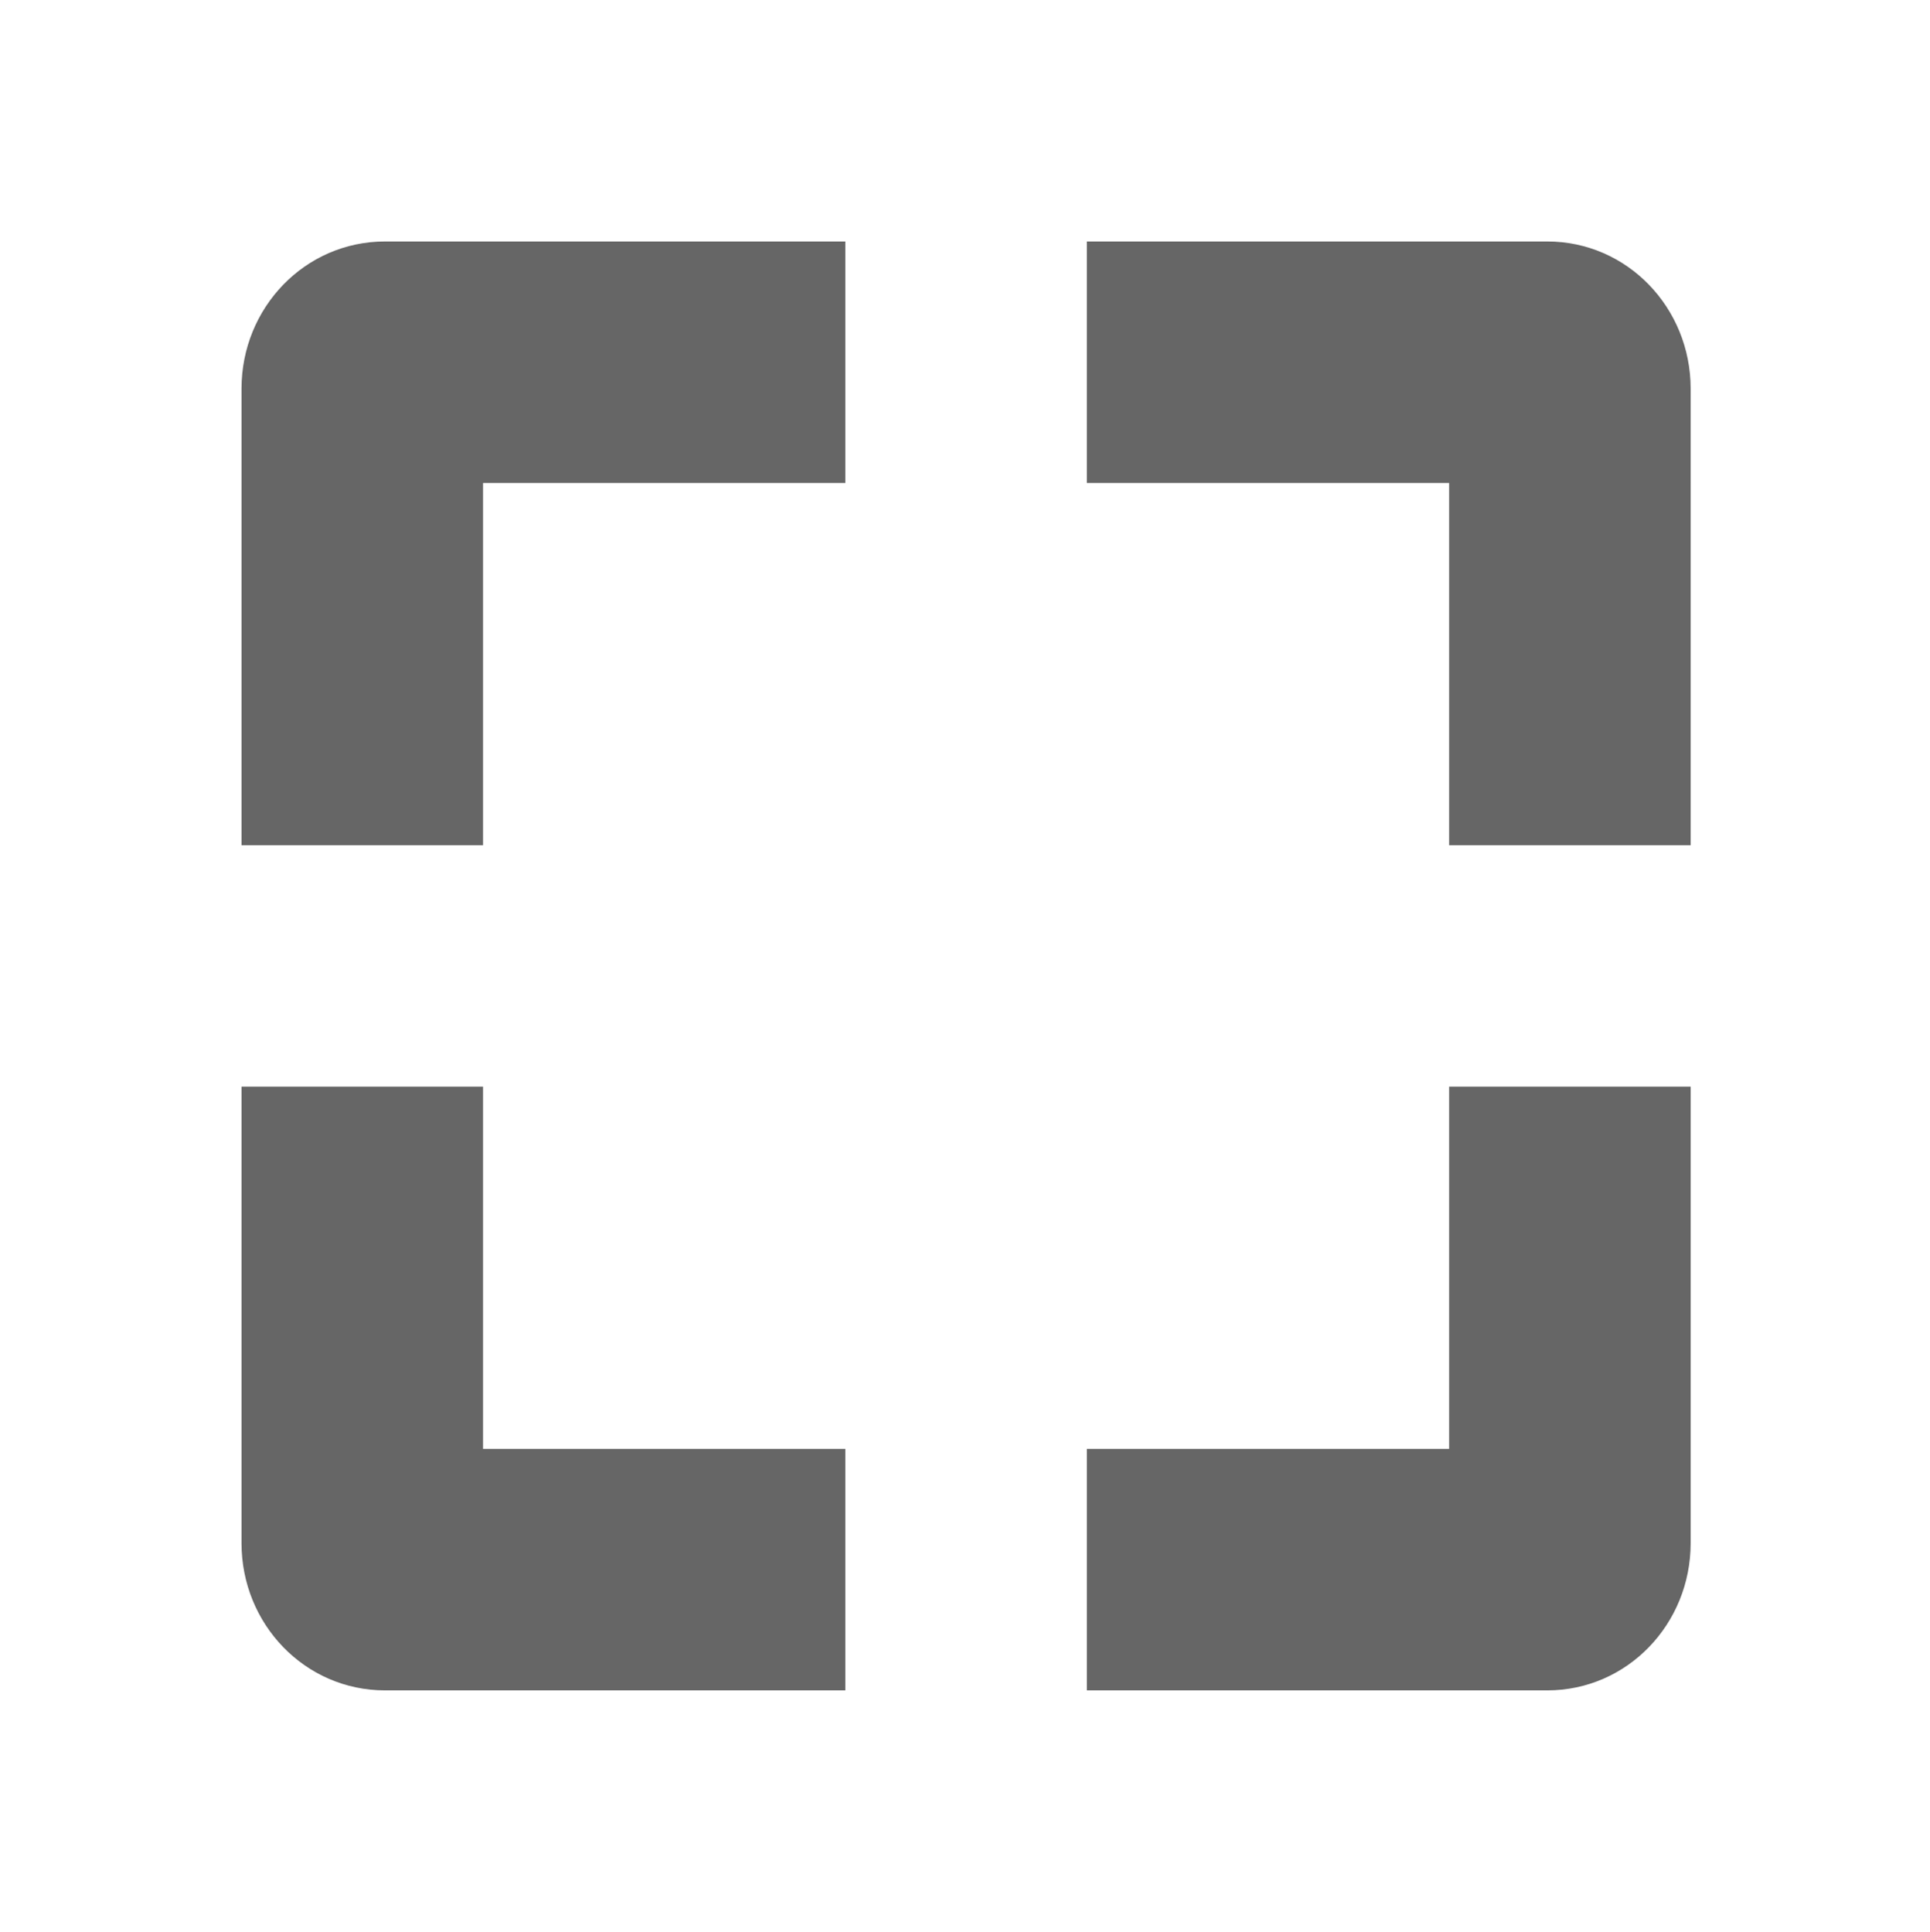 <svg xmlns="http://www.w3.org/2000/svg" width="15.982" height="16"><g><path fill="#666" d="M416.188-1C415.525-1 415-.451 415 .219V4h2V1h3v-2zM422-1v2h3v3h2V.219c0-.67-.525-1.219-1.187-1.219zm-7 7v3.781c0 .67.525 1.219 1.188 1.219H420V9h-3V6zm10 0v3h-3v2h3.813c.662 0 1.187-.549 1.187-1.219V6z" color="#bebebe" overflow="visible" transform="translate(-413 3)" style="marker:none"/></g></svg>
